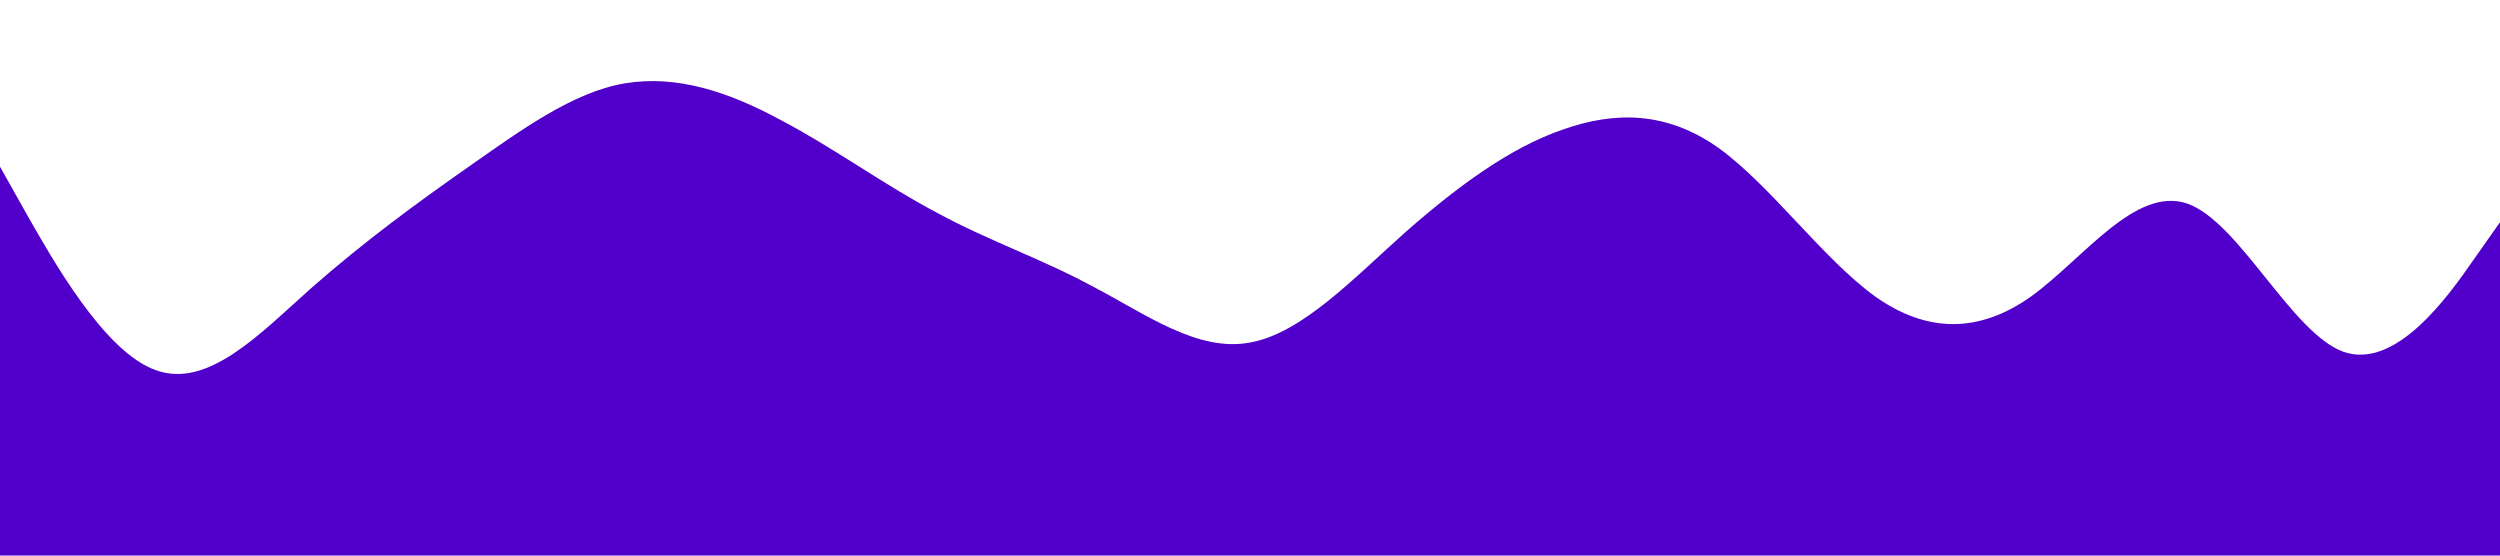 <?xml version="1.0" standalone="no"?><svg xmlns="http://www.w3.org/2000/svg" viewBox="0 0 1440 320"><path fill="#5000ca" fill-opacity="1" d="M0,96L15,122.7C30,149,60,203,90,213.3C120,224,150,192,180,165.3C210,139,240,117,270,96C300,75,330,53,360,48C390,43,420,53,450,69.3C480,85,510,107,540,122.7C570,139,600,149,630,165.3C660,181,690,203,720,197.3C750,192,780,160,810,133.3C840,107,870,85,900,74.7C930,64,960,64,990,85.3C1020,107,1050,149,1080,170.7C1110,192,1140,192,1170,170.7C1200,149,1230,107,1260,117.3C1290,128,1320,192,1350,202.7C1380,213,1410,171,1425,149.3L1440,128L1440,320L1425,320C1410,320,1380,320,1350,320C1320,320,1290,320,1260,320C1230,320,1200,320,1170,320C1140,320,1110,320,1080,320C1050,320,1020,320,990,320C960,320,930,320,900,320C870,320,840,320,810,320C780,320,750,320,720,320C690,320,660,320,630,320C600,320,570,320,540,320C510,320,480,320,450,320C420,320,390,320,360,320C330,320,300,320,270,320C240,320,210,320,180,320C150,320,120,320,90,320C60,320,30,320,15,320L0,320Z"></path></svg>